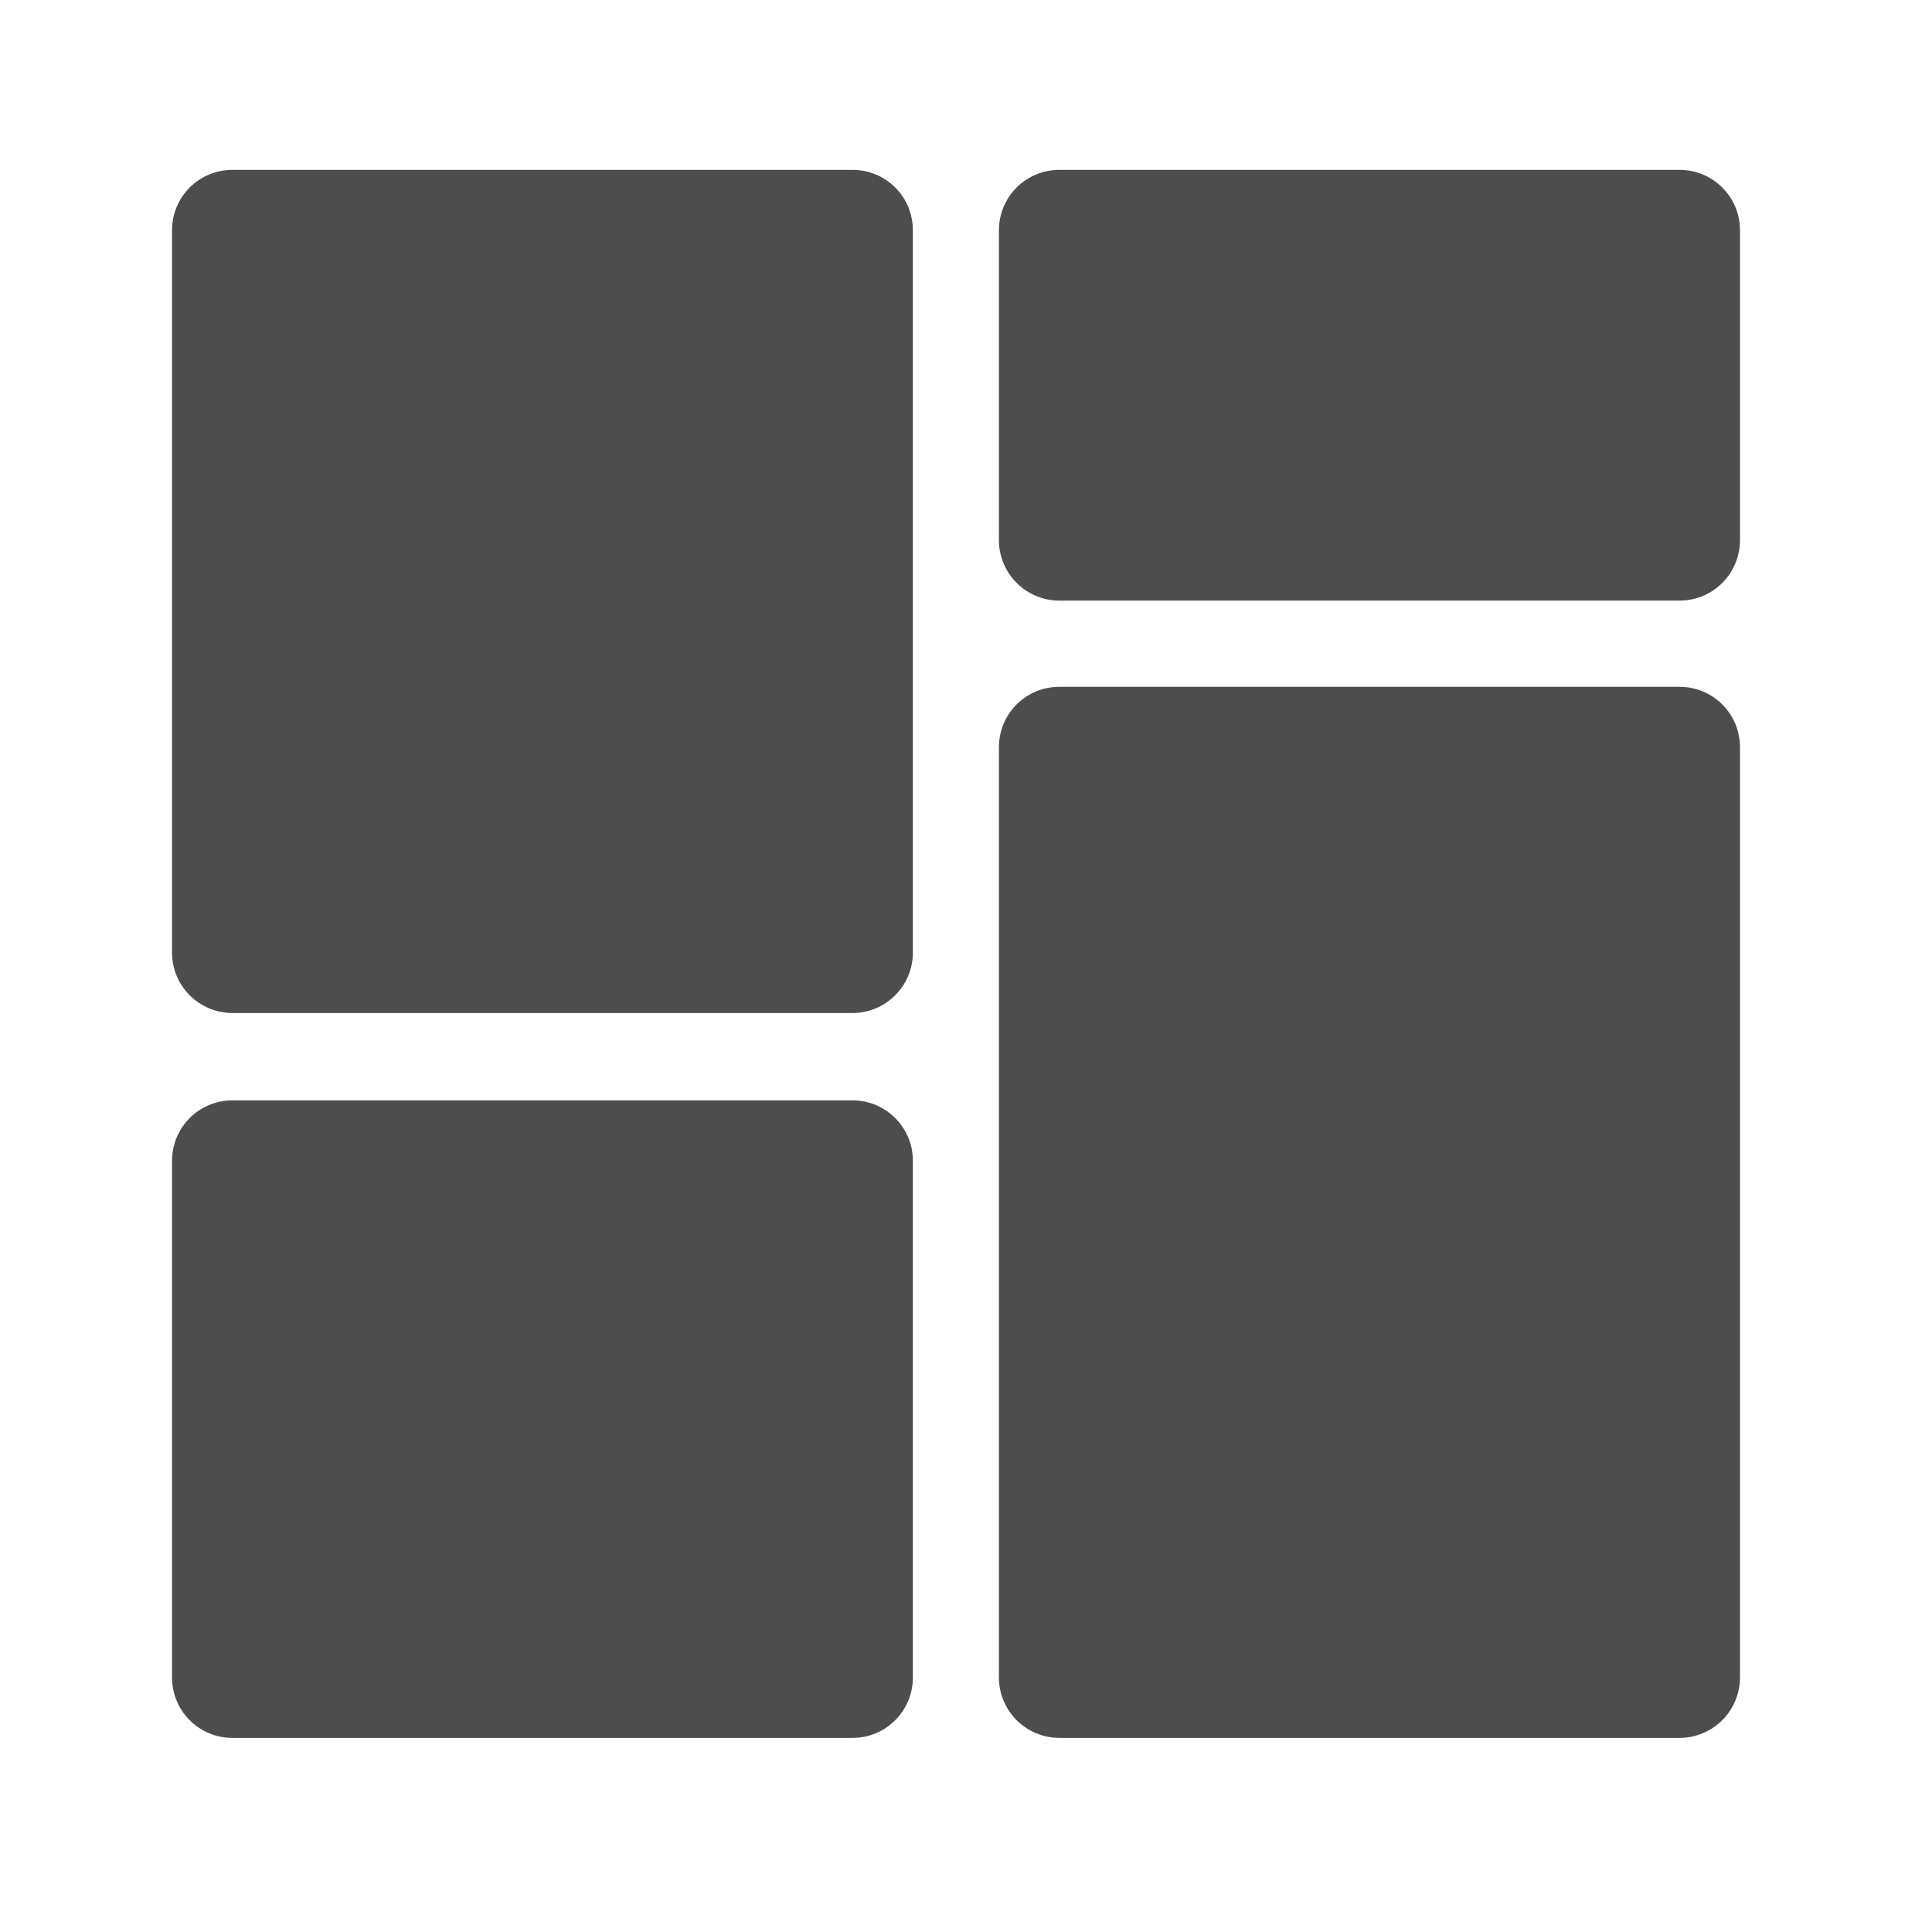 <svg width="24" height="24" viewBox="0 0 24 24" fill="none" xmlns="http://www.w3.org/2000/svg">
<path d="M20.865 8.532H13.159C12.96 8.532 12.769 8.611 12.628 8.751C12.488 8.892 12.409 9.083 12.409 9.282V20.839C12.409 21.038 12.489 21.228 12.629 21.369C12.77 21.509 12.96 21.588 13.159 21.589H20.865C21.064 21.588 21.254 21.509 21.395 21.369C21.535 21.228 21.614 21.038 21.615 20.839V9.282C21.615 9.083 21.536 8.892 21.395 8.751C21.255 8.611 21.064 8.532 20.865 8.532Z" fill="#4D4D4D"/>
<path d="M20.865 2.11H13.159C12.96 2.11 12.769 2.189 12.628 2.33C12.488 2.47 12.409 2.661 12.409 2.86V6.711C12.409 6.91 12.489 7.101 12.629 7.241C12.77 7.382 12.96 7.461 13.159 7.461H20.865C21.064 7.461 21.254 7.382 21.395 7.241C21.535 7.101 21.614 6.91 21.615 6.711V2.86C21.615 2.661 21.536 2.47 21.395 2.33C21.255 2.189 21.064 2.11 20.865 2.11Z" fill="#4D4D4D"/>
<path d="M10.59 13.669H2.887C2.473 13.669 2.137 14.005 2.137 14.419V20.839C2.137 21.253 2.473 21.589 2.887 21.589H10.59C11.004 21.589 11.34 21.253 11.34 20.839V14.419C11.34 14.005 11.004 13.669 10.59 13.669Z" fill="#4D4D4D"/>
<path d="M10.59 2.11H2.887C2.789 2.11 2.691 2.129 2.6 2.167C2.509 2.204 2.426 2.259 2.356 2.329C2.287 2.399 2.231 2.482 2.194 2.573C2.156 2.664 2.137 2.762 2.137 2.86V11.834C2.137 12.033 2.216 12.223 2.357 12.364C2.498 12.505 2.689 12.584 2.887 12.584H10.59C10.789 12.584 10.98 12.505 11.12 12.364C11.261 12.223 11.34 12.033 11.34 11.834V2.86C11.34 2.762 11.321 2.664 11.284 2.573C11.246 2.482 11.191 2.399 11.121 2.329C11.051 2.259 10.969 2.204 10.877 2.167C10.786 2.129 10.688 2.11 10.59 2.11Z" fill="#4D4D4D"/>
</svg>
